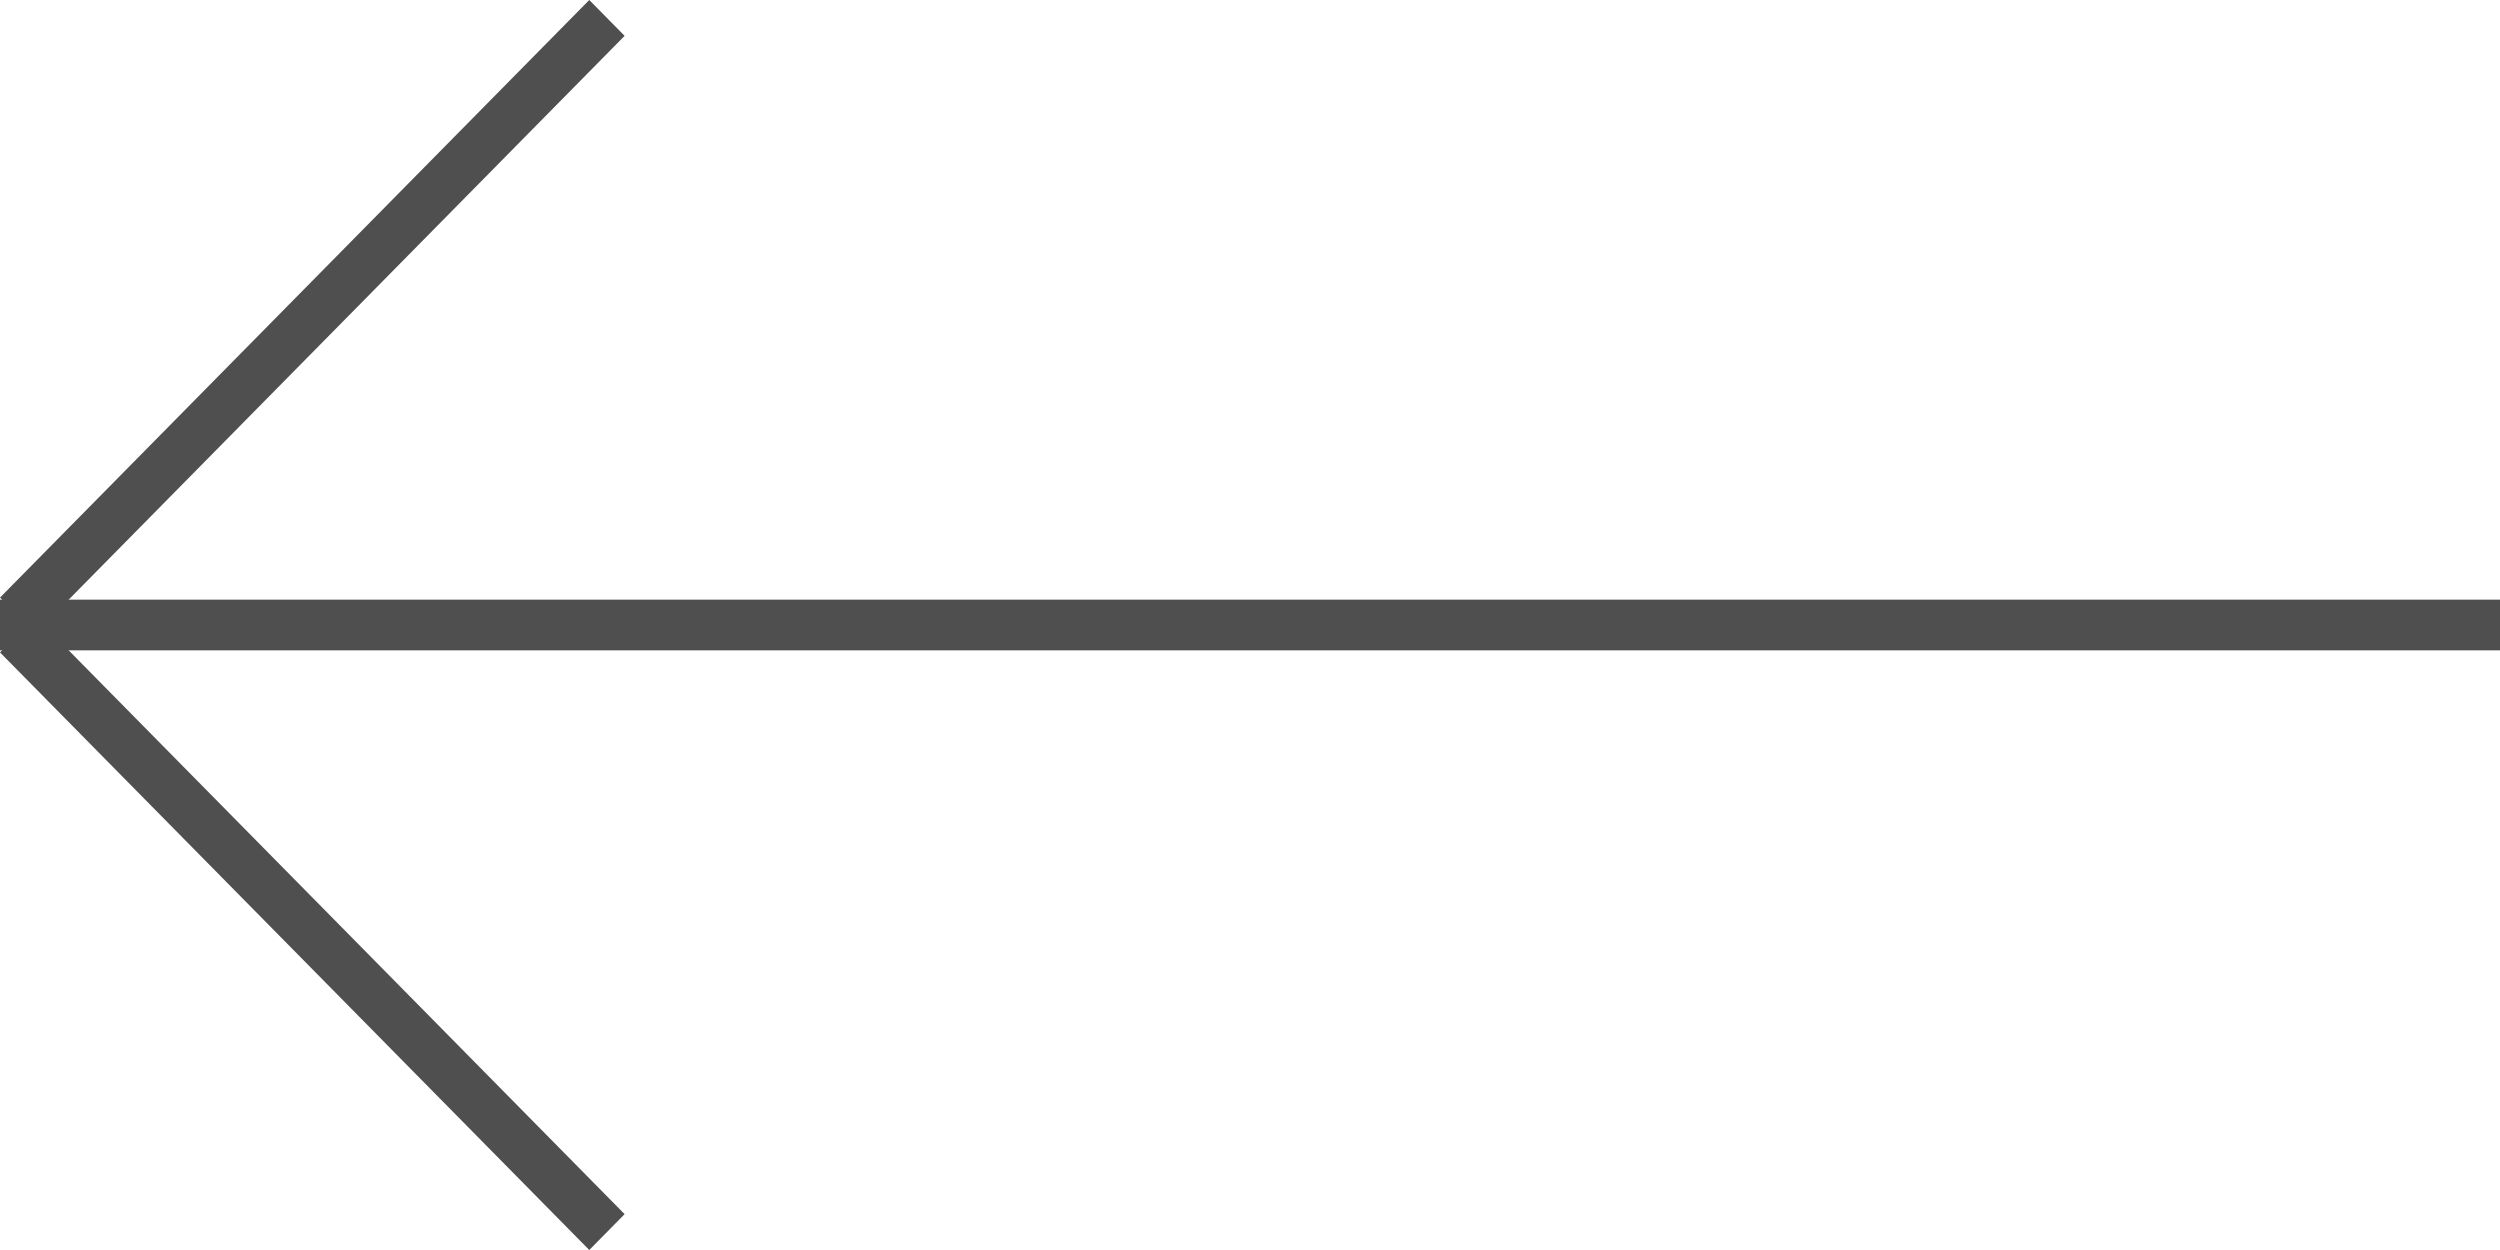 <svg width="92" height="46" viewBox="0 0 92 46" fill="none" xmlns="http://www.w3.org/2000/svg">
<path d="M21.685 0L7.62939e-06 21.991L1.301 23.311L22.986 1.319L21.685 0Z" fill="#4F4F4F"/>
<path d="M92 22.067H0V23.933H92V22.067Z" fill="#4F4F4F"/>
<path d="M22.986 44.681L1.301 22.689L1.52588e-05 24.009L21.685 46L22.986 44.681Z" fill="#4F4F4F"/>
</svg>
